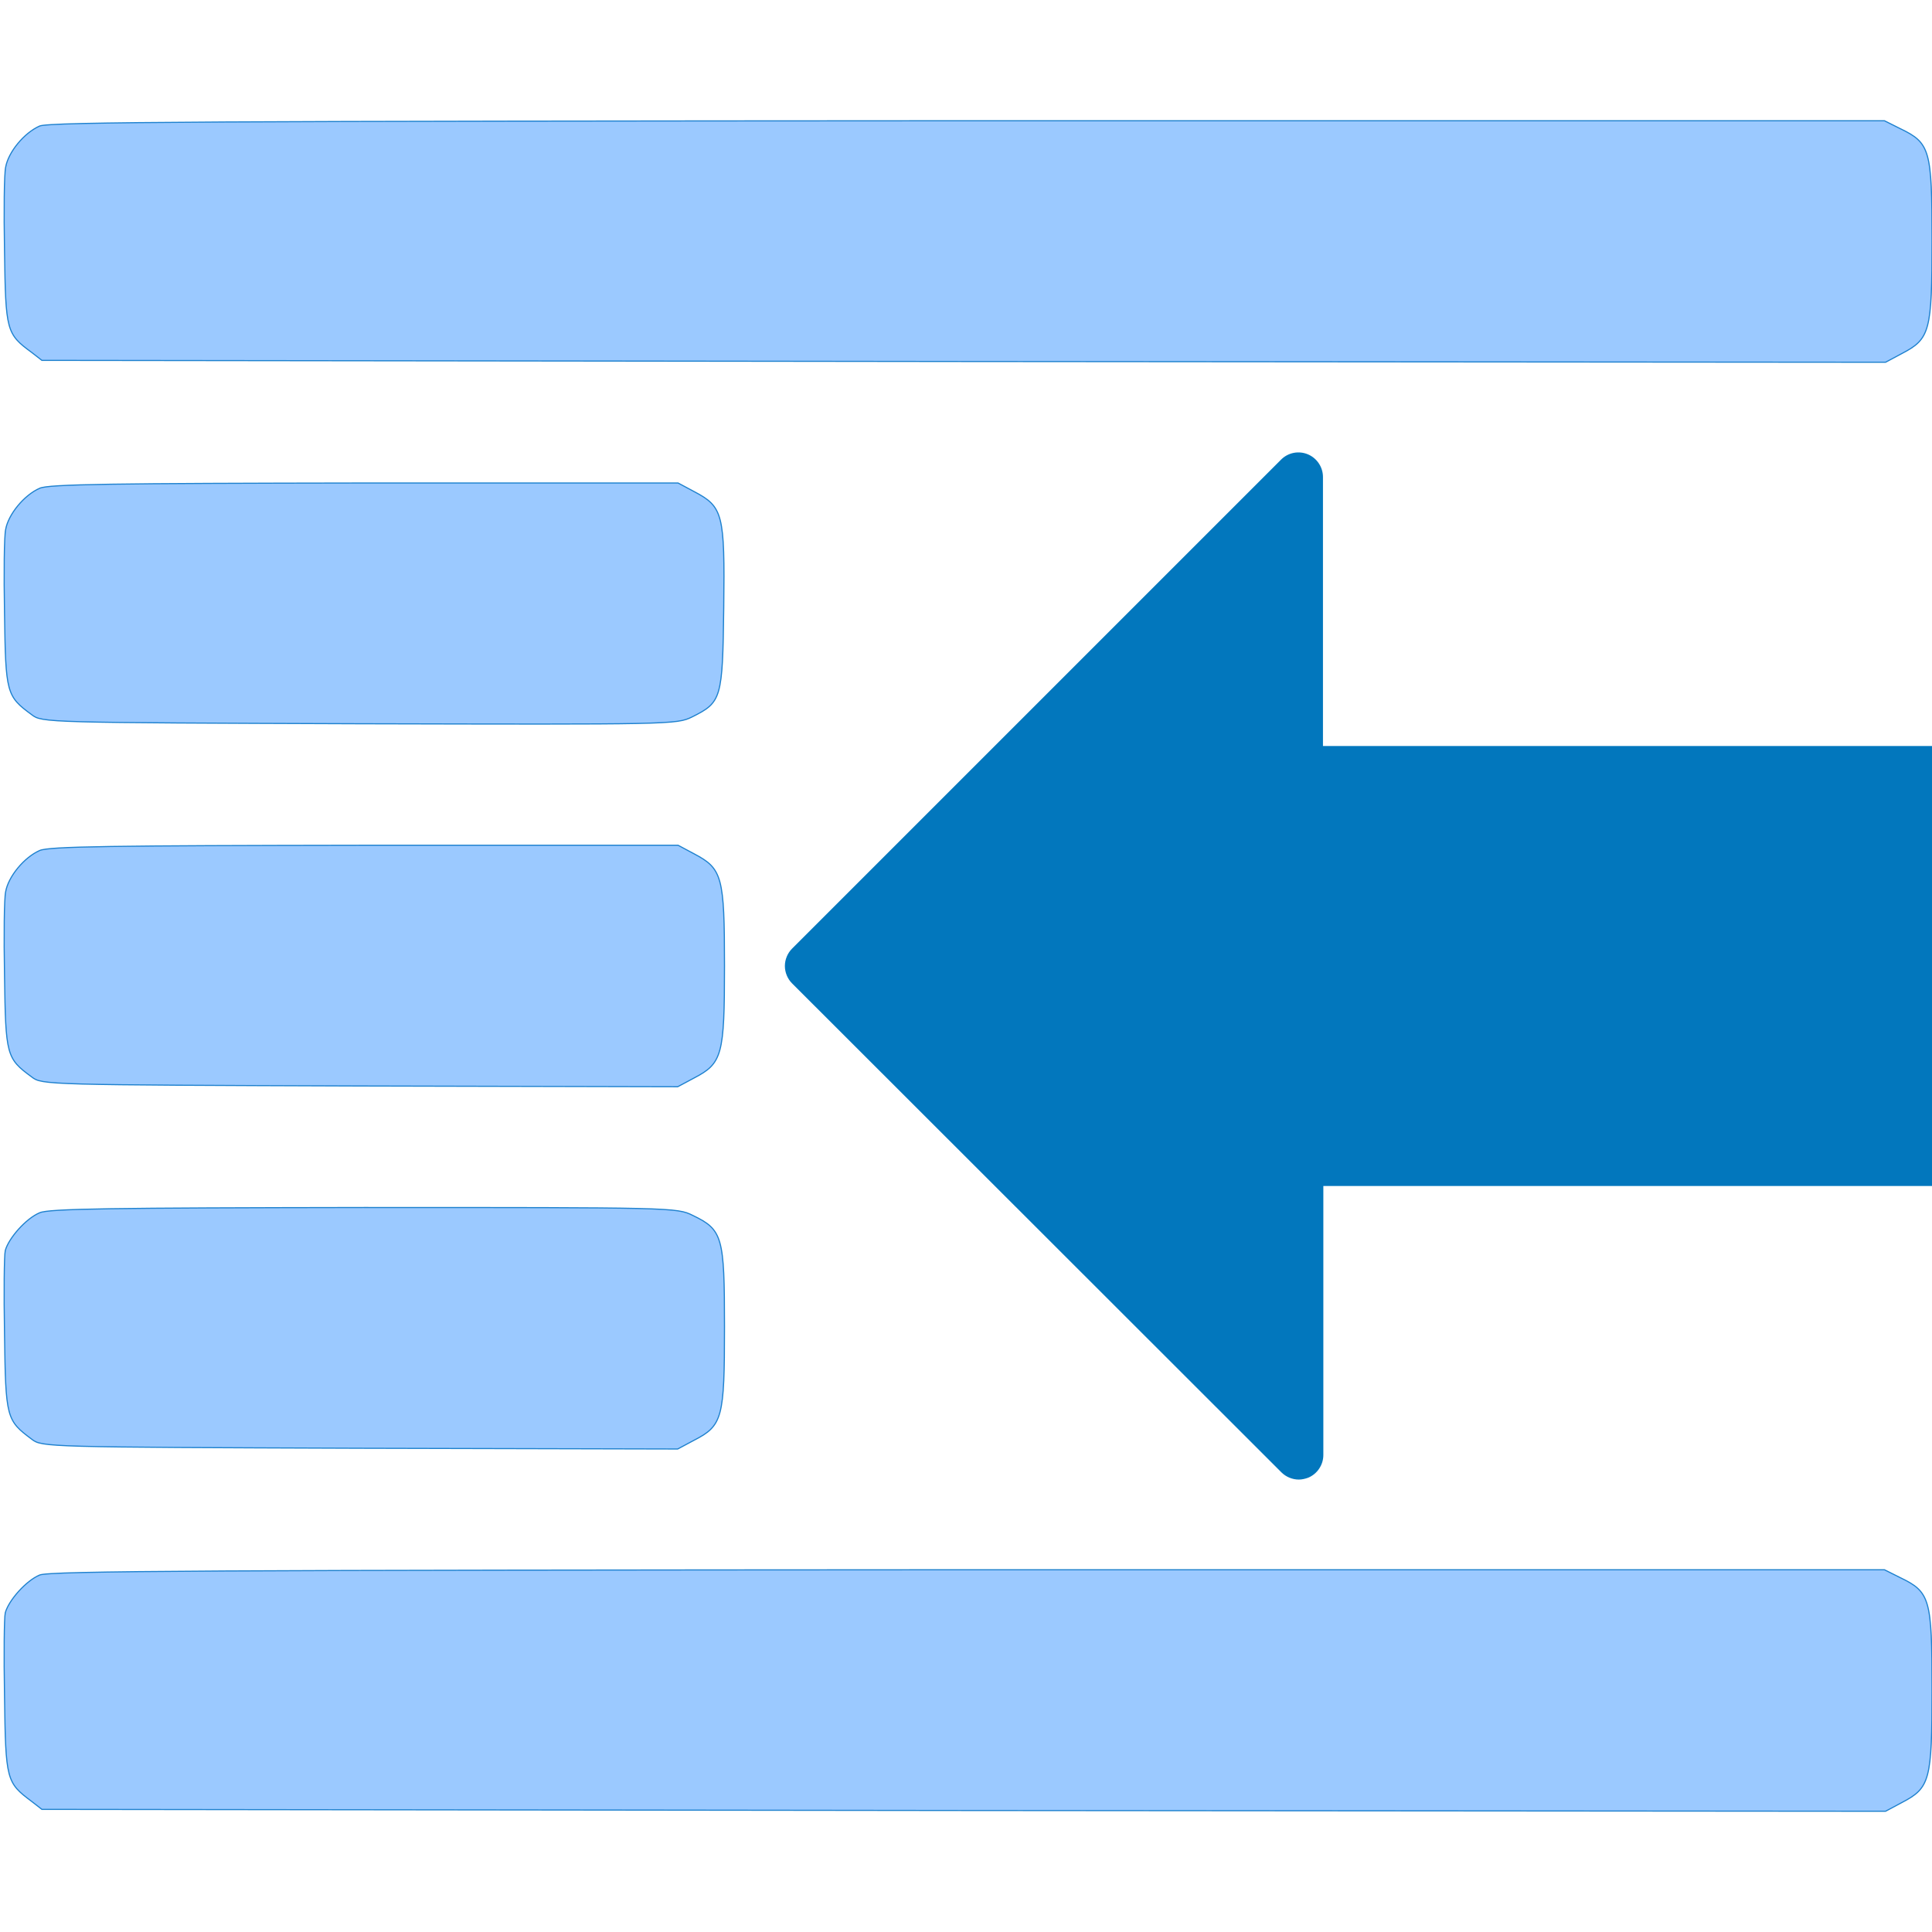 <?xml version="1.0" encoding="utf-8"?>
<!-- Generator: Adobe Illustrator 25.0.0, SVG Export Plug-In . SVG Version: 6.00 Build 0)  -->
<svg version="1.1" id="Layer_1" xmlns="http://www.w3.org/2000/svg" xmlns:xlink="http://www.w3.org/1999/xlink" x="0px" y="0px"
	 viewBox="0 0 512 512" style="enable-background:new 0 0 512 512;" xml:space="preserve">
<style type="text/css">
	.st0{fill:#9BC9FF;stroke:#1E81CE;stroke-width:3;stroke-miterlimit:10;}
	.st1{fill:#0277BD;}
</style>
<g transform="translate(0,512) scale(0.1,-0.1)">
	<path class="st0" d="M105,4786c-41-18-83-69-90-109c-4-18-5-118-3-224c3-210,5-218,72-267l27-21l2443-3l2443-2l43,23
		c75,39,80,59,80,301c0,239-5,257-84,295l-42,21H2564C567,4799,130,4797,105,4786z"/>
	<path class="st0" d="M105,3826c-41-18-83-69-90-109c-4-18-5-118-3-224c3-210,5-218,72-267c27-21,37-21,868-24c829-2,841-2,882,18
		c78,39,81,47,84,290c3,248-2,267-78,307l-43,23H966C298,3839,129,3837,105,3826z"/>
	<path class="st0" d="M105,2866c-41-18-83-69-90-109c-4-18-5-118-3-224c3-210,5-218,72-267c27-21,37-21,870-24l842-2l43,23
		c75,39,81,60,81,297s-6,258-80,297l-43,23H966C298,2879,129,2877,105,2866z"/>
	<path class="st0" d="M105,1906c-36-15-82-67-91-100c-3-12-4-113-2-223c3-221,5-227,72-277c27-21,37-21,870-24l842-2l43,23
		c76,39,81,59,81,301c0,239-5,257-84,295c-42,21-53,21-872,21C297,1919,129,1917,105,1906z"/>
	<path class="st0" d="M105,946c-36-15-82-67-91-100c-3-12-4-113-2-223c3-221,5-227,72-277l27-21l2443-3l2443-2l43,23
		c75,39,80,59,80,301c0,239-5,257-84,295l-42,21H2564C567,959,130,957,105,946z"/>
</g>
<g>
	<g>
		<path class="st1" d="M512.6,197.7h-162v-71.3c0-2.6-1.6-5-4-6s-5.2-0.5-7.1,1.4L209.9,251.4c-1.2,1.2-1.9,2.9-1.9,4.6
			s0.7,3.4,1.9,4.6l129.7,129.6c1.2,1.2,2.9,1.9,4.6,1.9c0.8,0,1.7-0.2,2.5-0.5c2.4-1,4-3.4,4-6v-71.3h162c3.6,0,6.5-2.9,6.5-6.5
			V204.1C519,200.6,516.1,197.7,512.6,197.7z"/>
	</g>
</g>
</svg>
